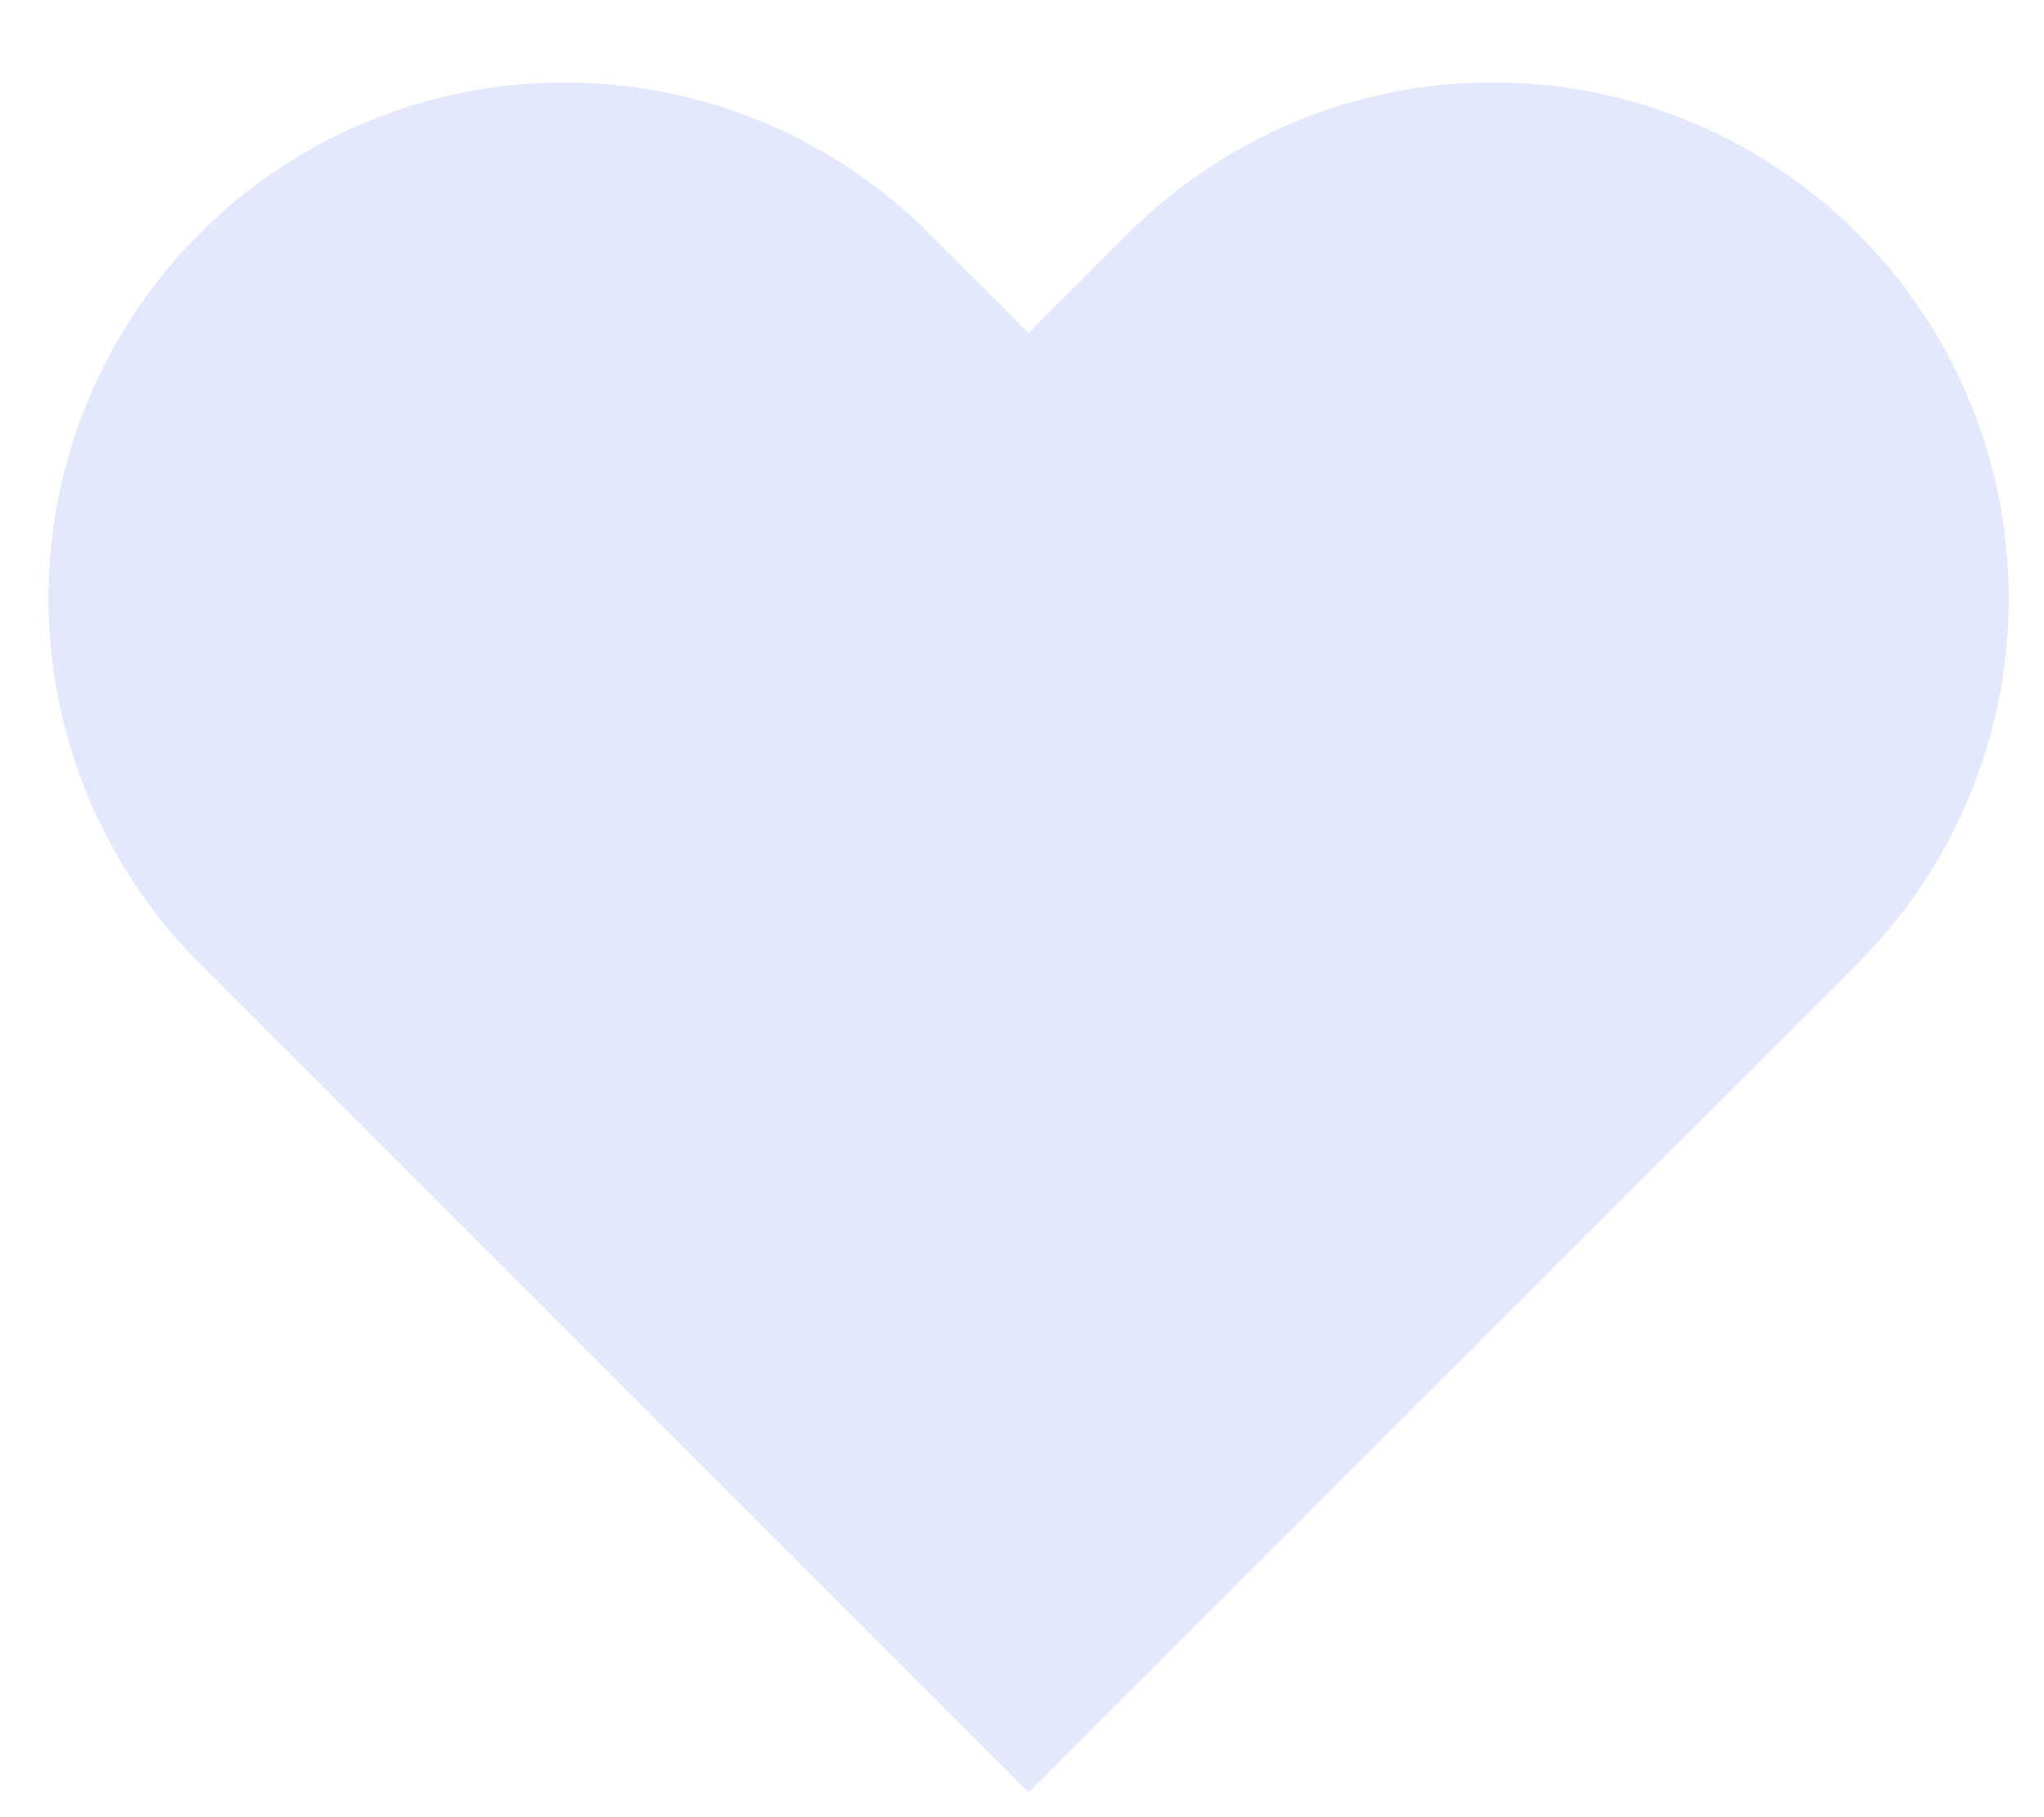 <svg width="18" height="16" viewBox="0 0 18 16" fill="none" xmlns="http://www.w3.org/2000/svg">
<path d="M16.359 2.056C15.937 1.634 15.436 1.3 14.885 1.071C14.334 0.843 13.743 0.725 13.146 0.725C12.55 0.725 11.959 0.843 11.408 1.071C10.857 1.3 10.356 1.634 9.934 2.056L9.058 2.932L8.183 2.056C7.331 1.204 6.175 0.726 4.97 0.726C3.765 0.726 2.61 1.204 1.758 2.056C0.906 2.908 0.427 4.064 0.427 5.269C0.427 6.474 0.906 7.63 1.758 8.482L2.633 9.357L9.058 15.782L15.484 9.357L16.359 8.482C16.781 8.06 17.116 7.559 17.344 7.008C17.573 6.456 17.69 5.866 17.69 5.269C17.69 4.672 17.573 4.081 17.344 3.53C17.116 2.979 16.781 2.478 16.359 2.056Z" fill="#6A82FF" fill-opacity="0.18"/>
</svg>

